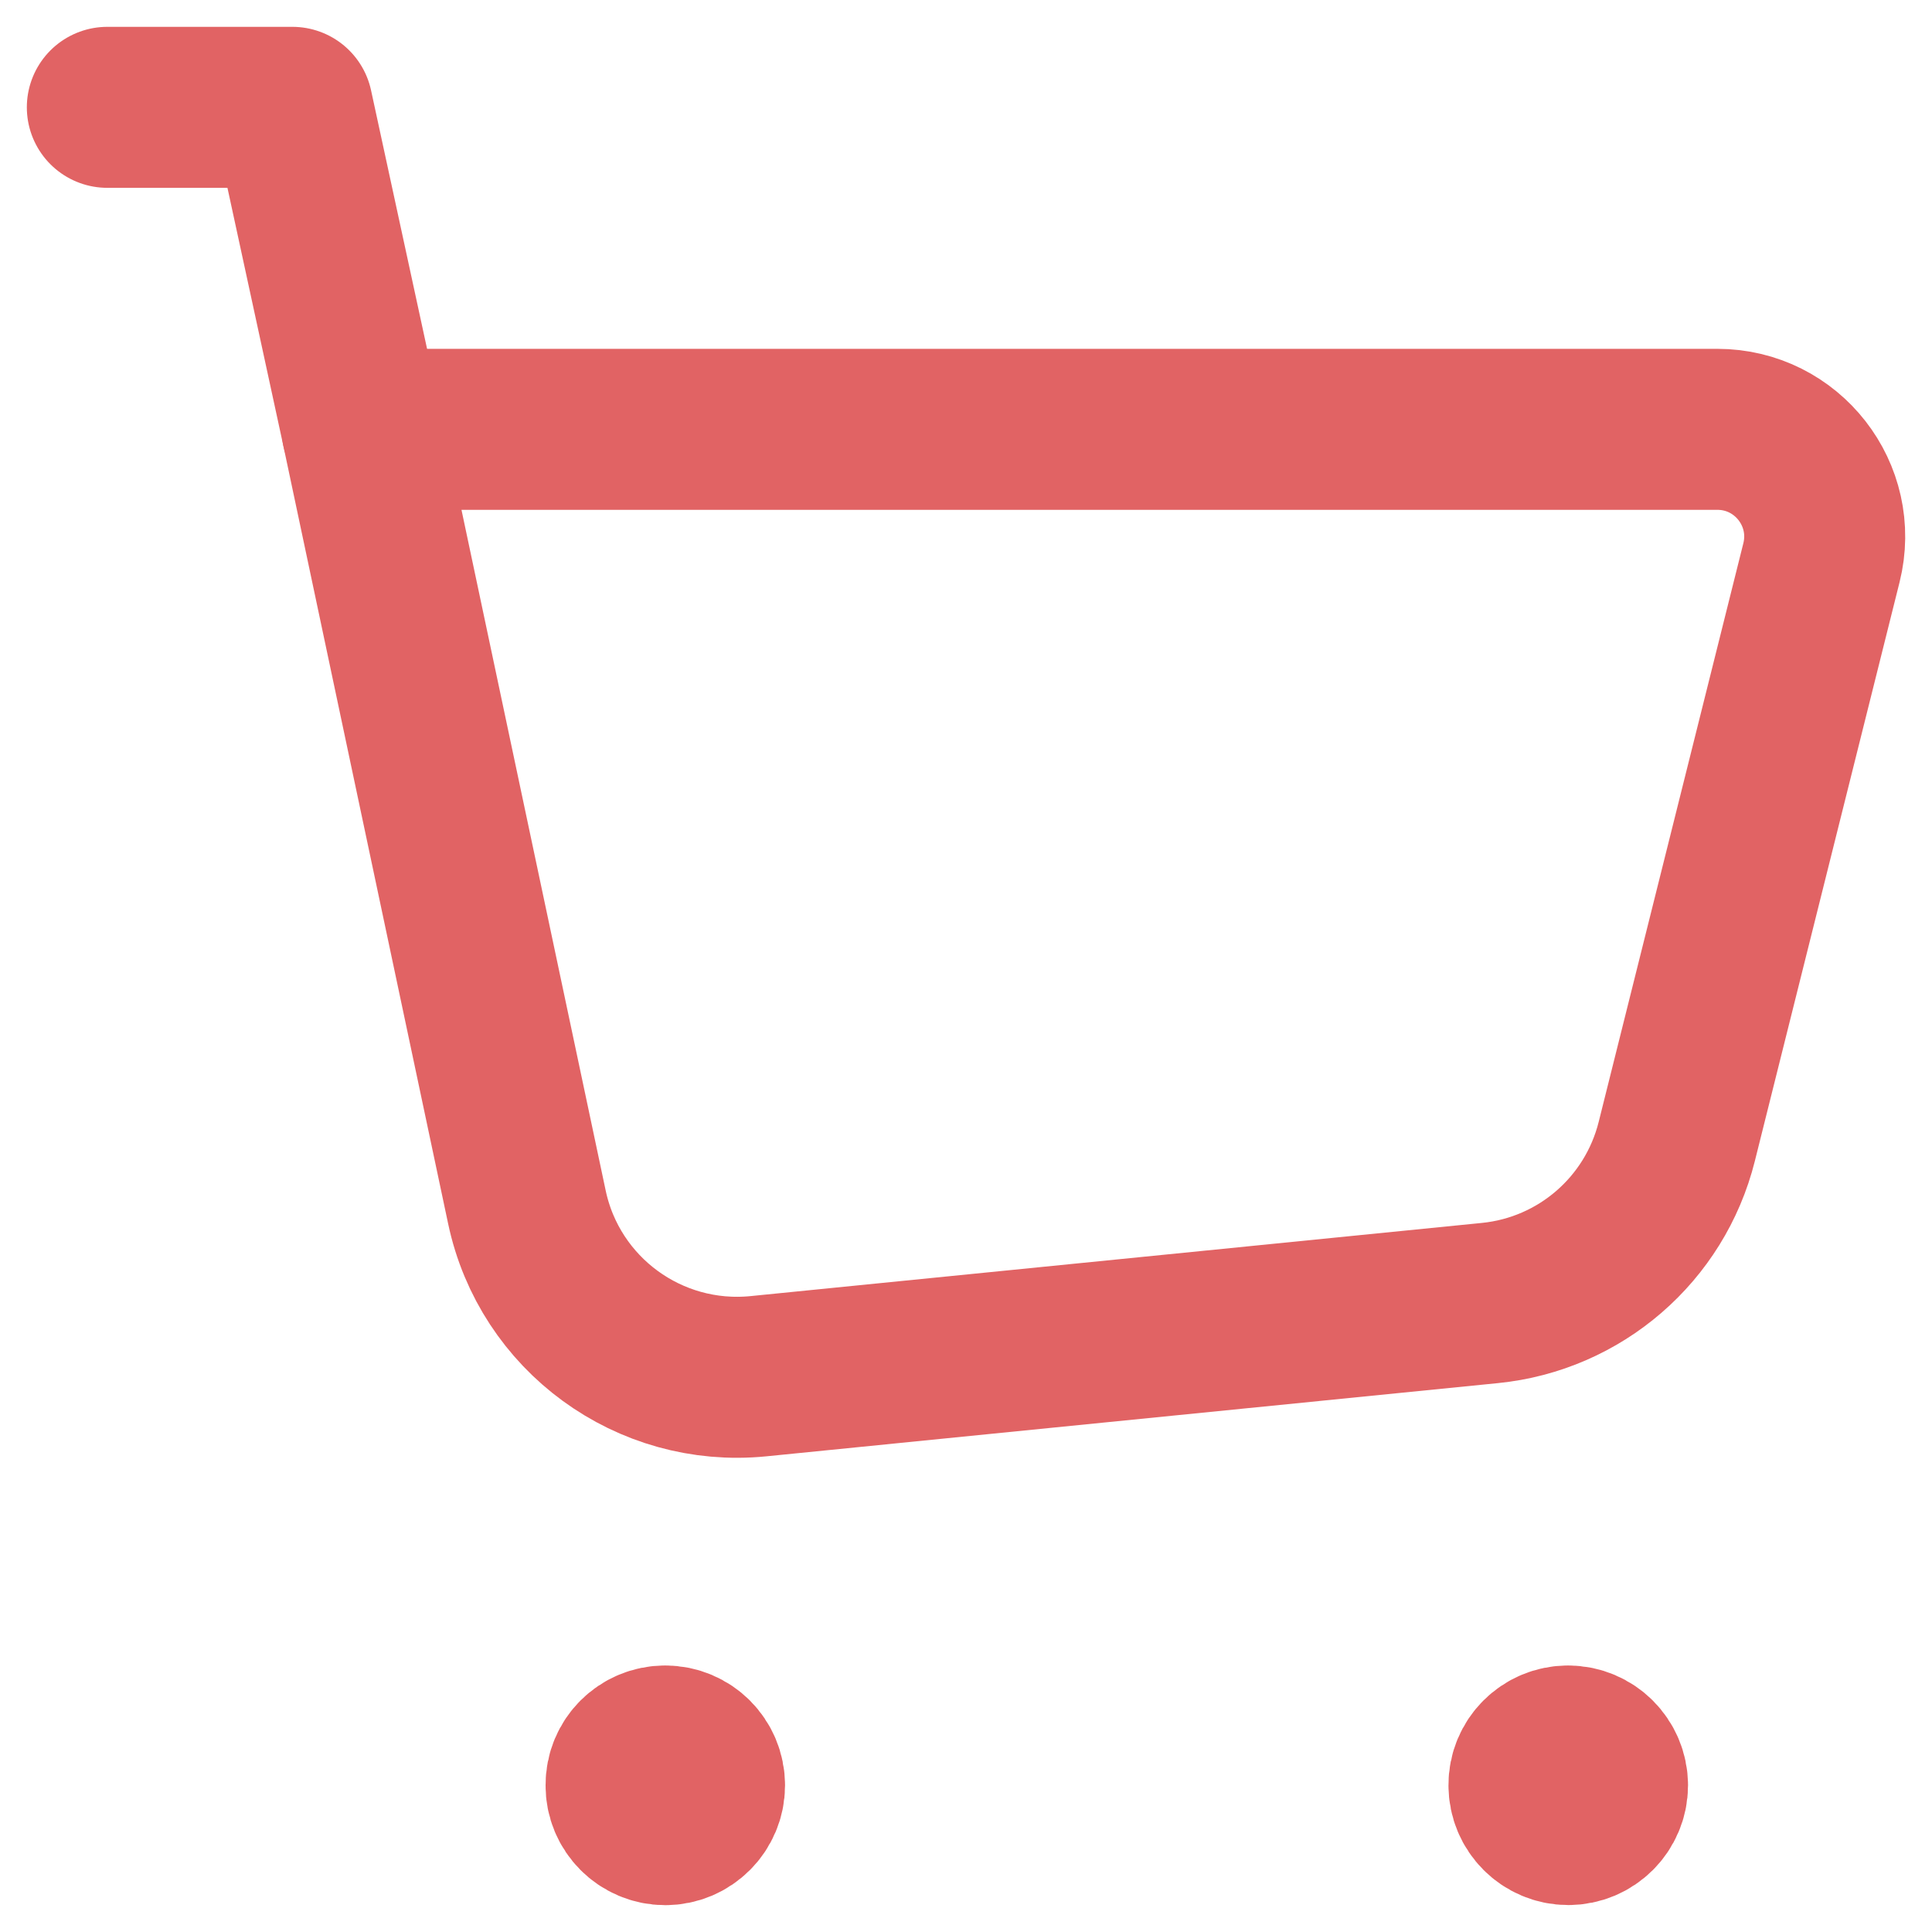 <svg width="18" height="18" viewBox="0 0 18 18" fill="none" xmlns="http://www.w3.org/2000/svg">
<path fill-rule="evenodd" clip-rule="evenodd" d="M4.909 11.246L3.374 4H16C16.651 4 17.128 4.611 16.97 5.243L15.622 10.635C15.417 11.454 14.721 12.056 13.881 12.14L7.065 12.822C6.049 12.923 5.12 12.244 4.909 11.246Z" stroke="#E16364" stroke-width="1.5" stroke-linecap="round" stroke-linejoin="round"/>
<path d="M3.374 4L2.724 1H1" stroke="#E16364" stroke-width="1.5" stroke-linecap="round" stroke-linejoin="round"/>
<path d="M14.609 16.267C14.407 16.267 14.243 16.431 14.245 16.633C14.245 16.835 14.409 16.999 14.611 16.999C14.813 16.999 14.977 16.835 14.977 16.633C14.976 16.431 14.812 16.267 14.609 16.267" stroke="#E16364" stroke-width="1.5" stroke-linecap="round" stroke-linejoin="round"/>
<path d="M6.197 16.267C5.995 16.267 5.831 16.43 5.833 16.633C5.831 16.835 5.996 17 6.198 17C6.4 17 6.564 16.835 6.564 16.634C6.564 16.43 6.4 16.267 6.197 16.267" stroke="#E16364" stroke-width="1.5" stroke-linecap="round" stroke-linejoin="round"/>
</svg>
